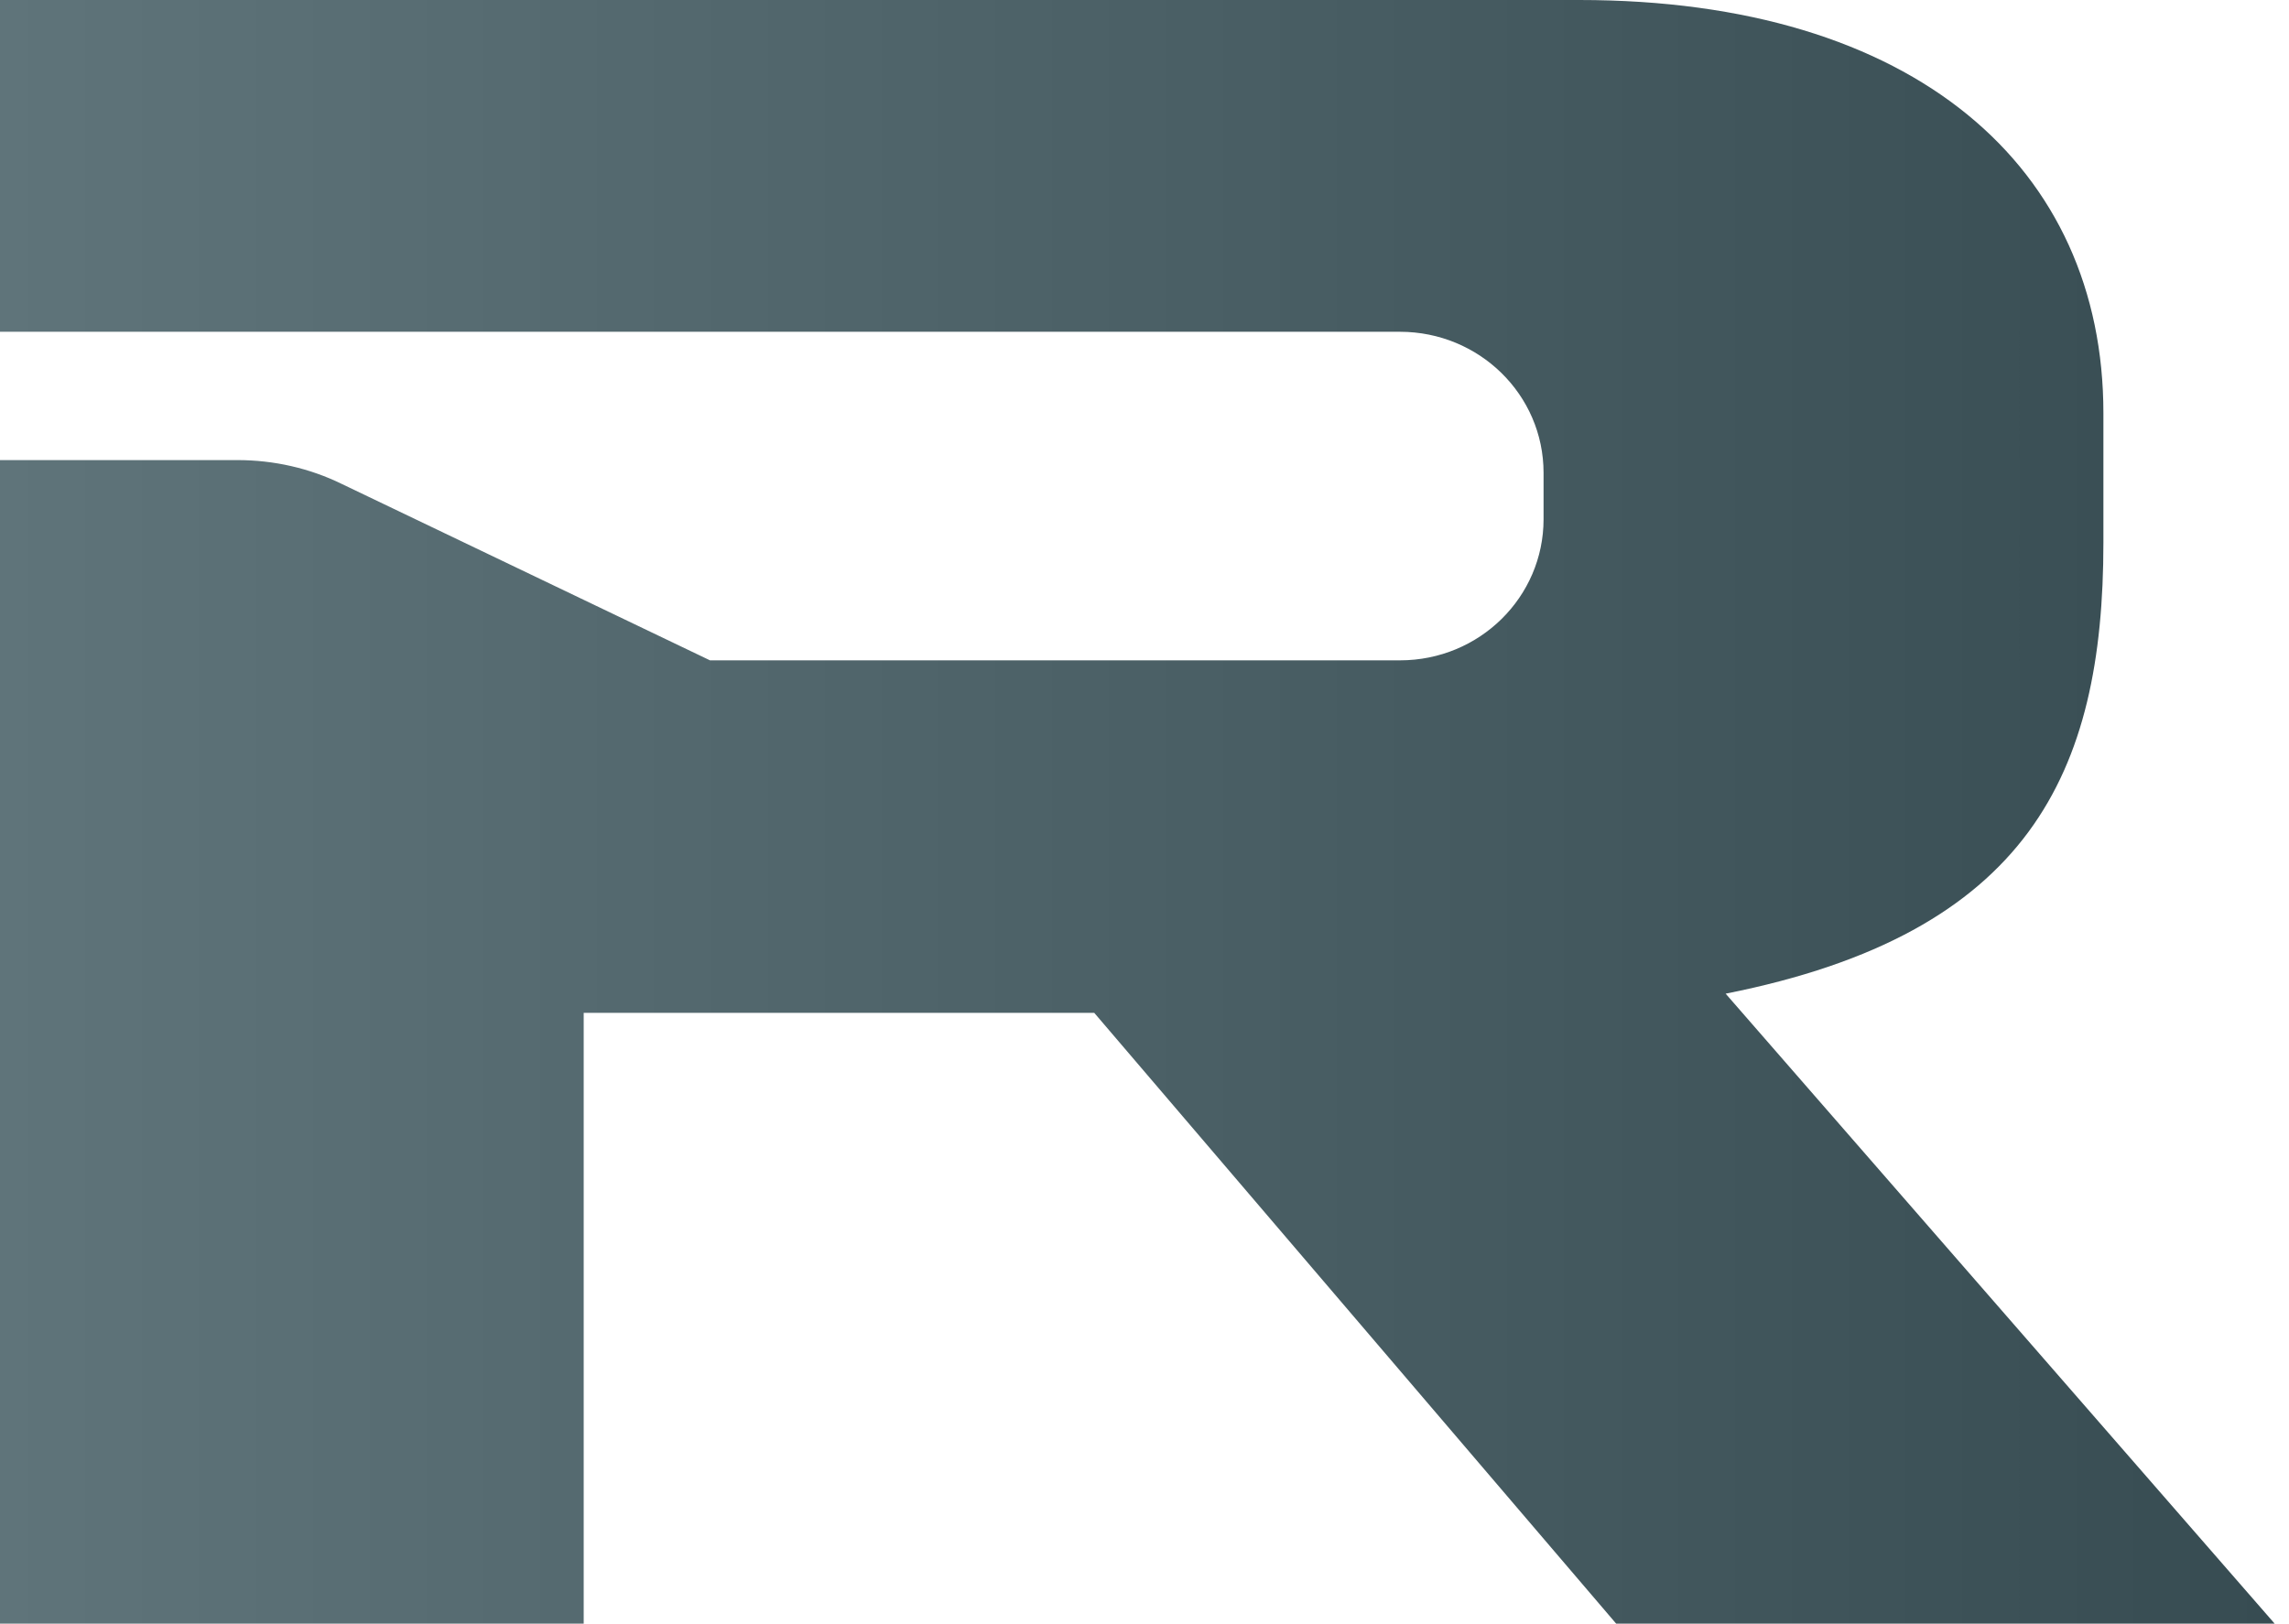 <svg width="62" height="44" viewBox="0 0 62 44" fill="none" xmlns="http://www.w3.org/2000/svg">
<path d="M43.776 43.986L29.639 27.439H15.81V43.986H0V12.464H6.43C7.413 12.464 8.382 12.681 9.263 13.113L19.231 17.889H37.919C40.077 17.889 41.809 16.172 41.809 14.066V12.81C41.809 10.69 40.062 8.988 37.919 8.988H0V0H42.778C51.879 0 56.973 4.544 56.973 11.195V14.7C56.973 20.947 54.962 25.289 46.741 26.919L61.612 43.986H43.776Z" fill="url(#paint0_linear_260_28019)"/>
<defs>
<linearGradient id="paint0_linear_260_28019" x1="0.003" y1="21.994" x2="61.623" y2="21.994" gradientUnits="userSpaceOnUse">
<stop stop-color="#5F747A"/>
<stop offset="1" stop-color="#374C52"/>
</linearGradient>
</defs>
</svg>
